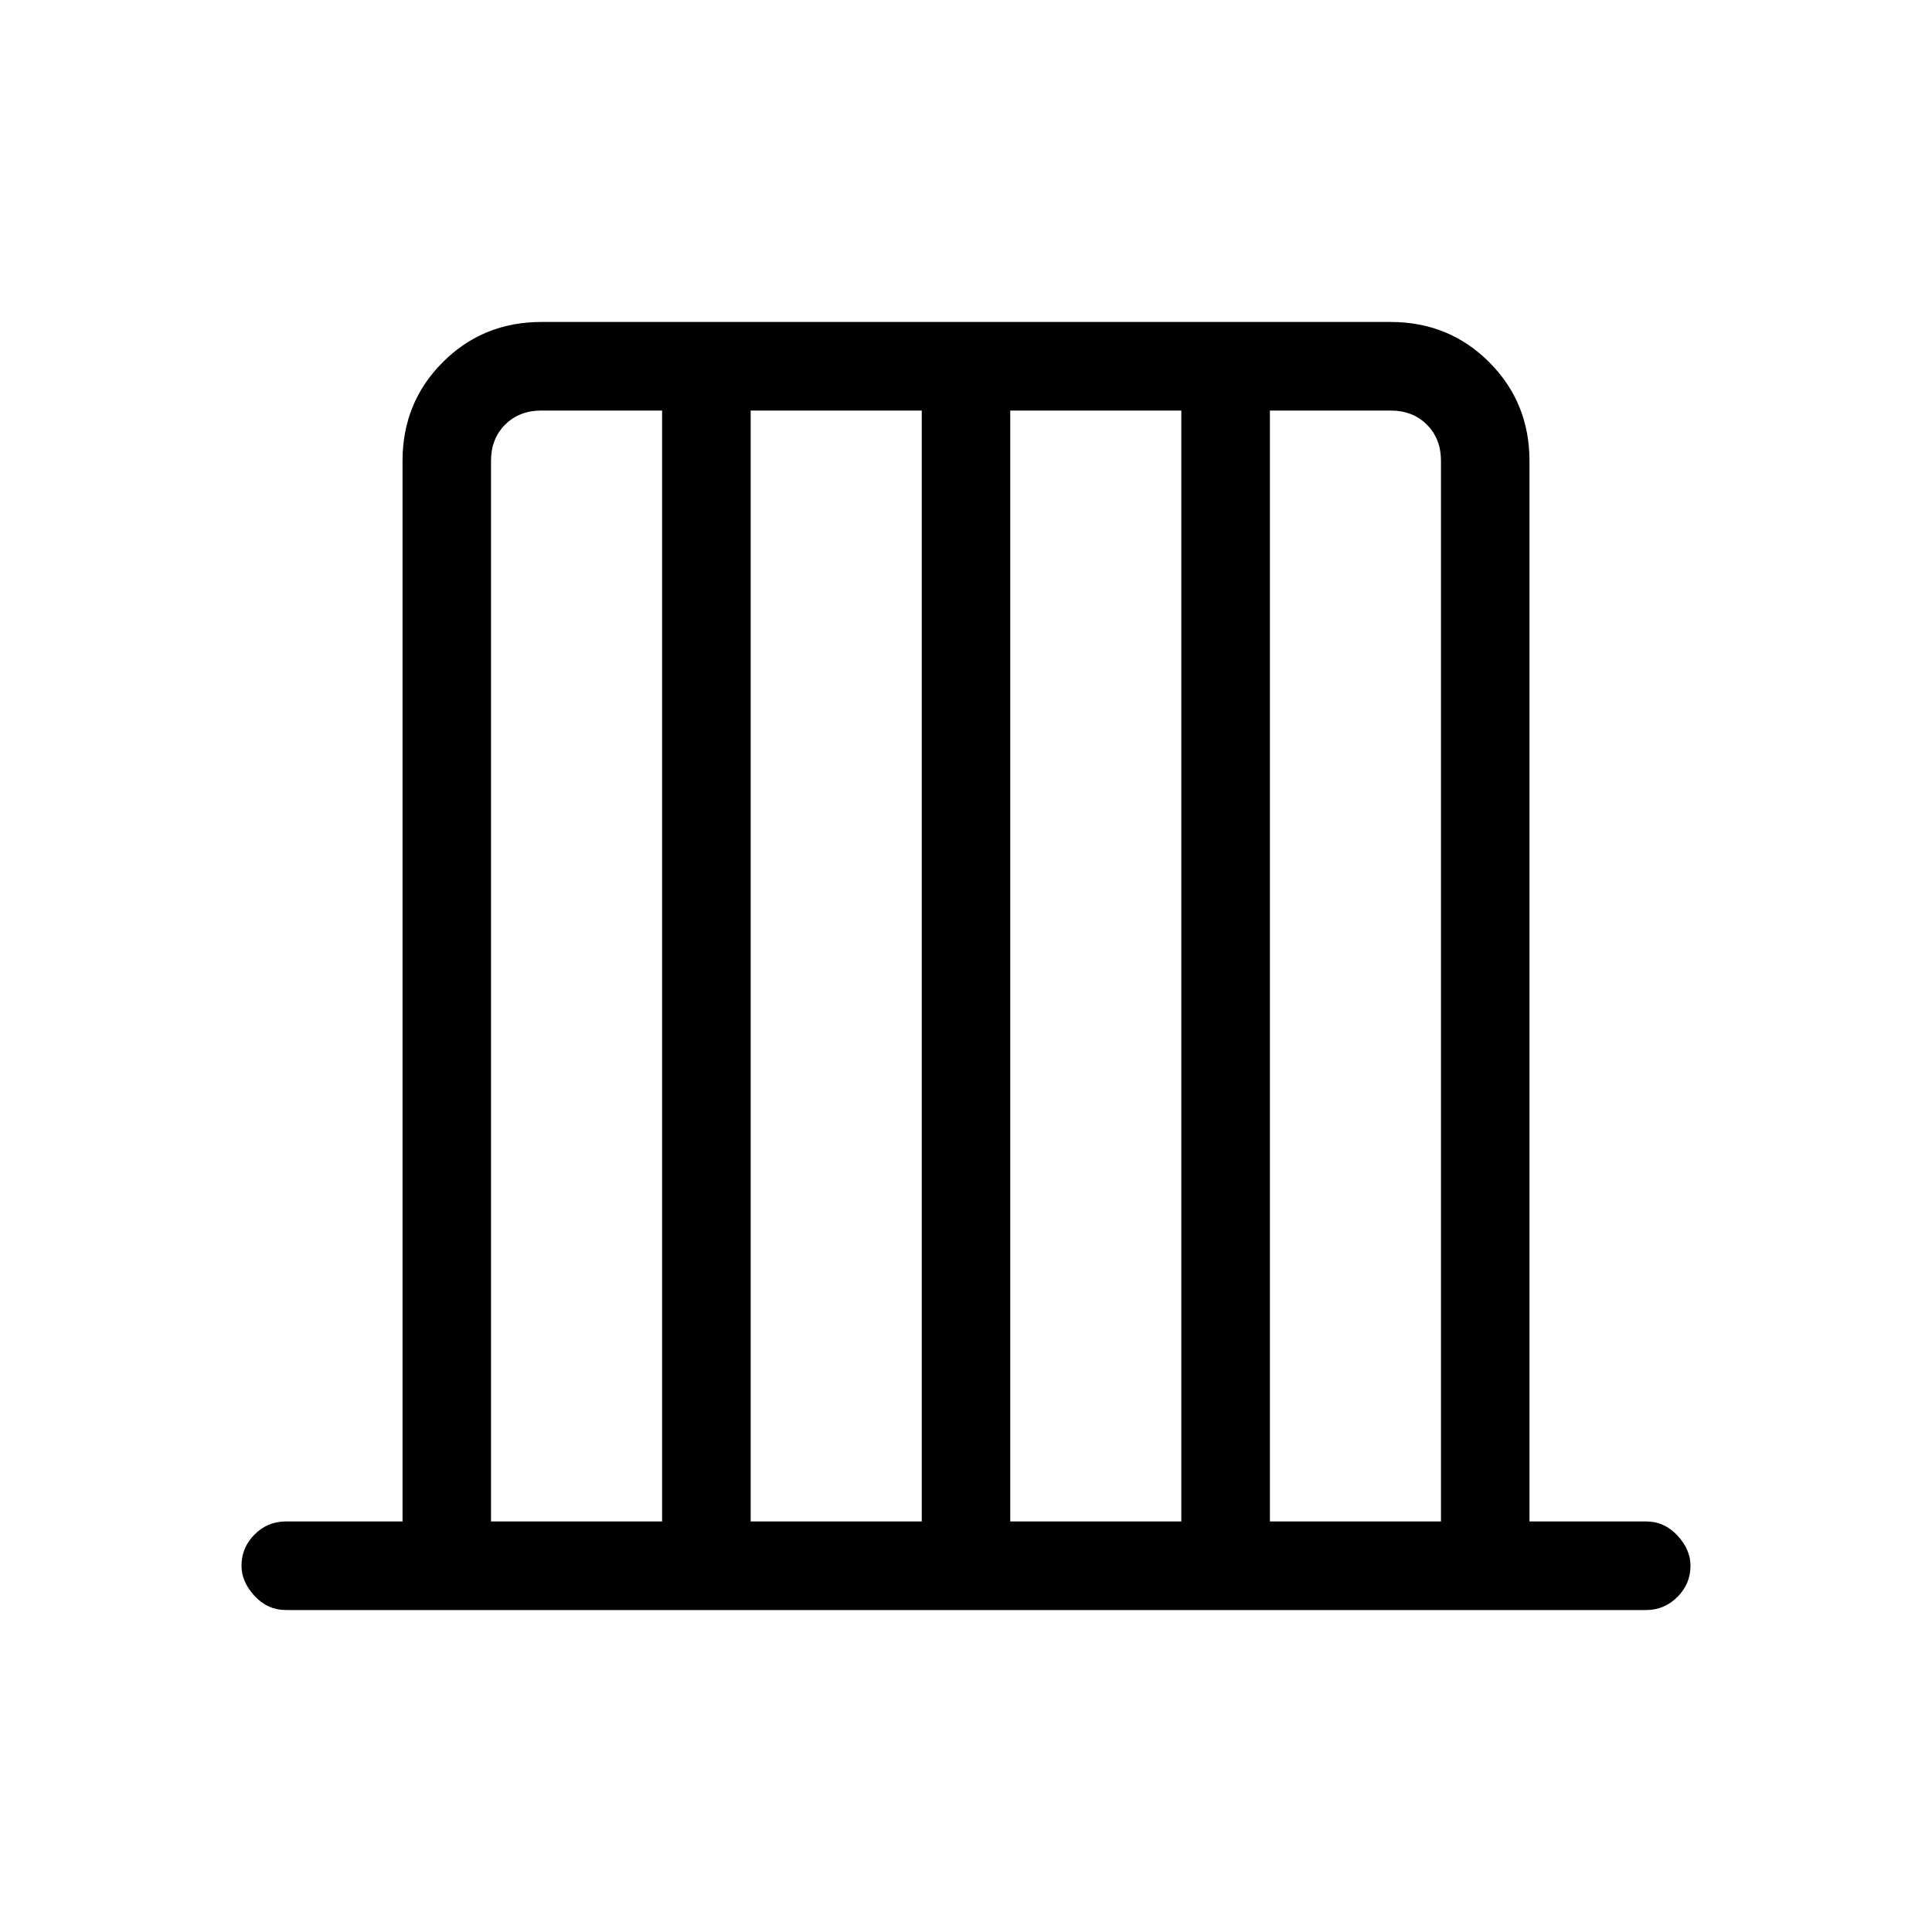 <svg xmlns="http://www.w3.org/2000/svg" height="20" width="20"><path d="M2.958 16.667q-.187 0-.323-.146-.135-.146-.135-.313 0-.187.135-.323.136-.135.323-.135h1.209V4.771q0-.604.416-1.021.417-.417 1.021-.417h8.792q.604 0 1.021.417.416.417.416 1.021V15.75h1.209q.187 0 .323.146.135.146.135.312 0 .188-.135.323-.136.136-.323.136Zm2.125-.917h1.771V4.25h-1.25q-.229 0-.375.146t-.146.375Zm2.688 0h1.771V4.25H7.771Zm2.687 0h1.771V4.25h-1.771Zm2.688 0h1.771V4.771q0-.229-.146-.375t-.375-.146h-1.25Z"/></svg>